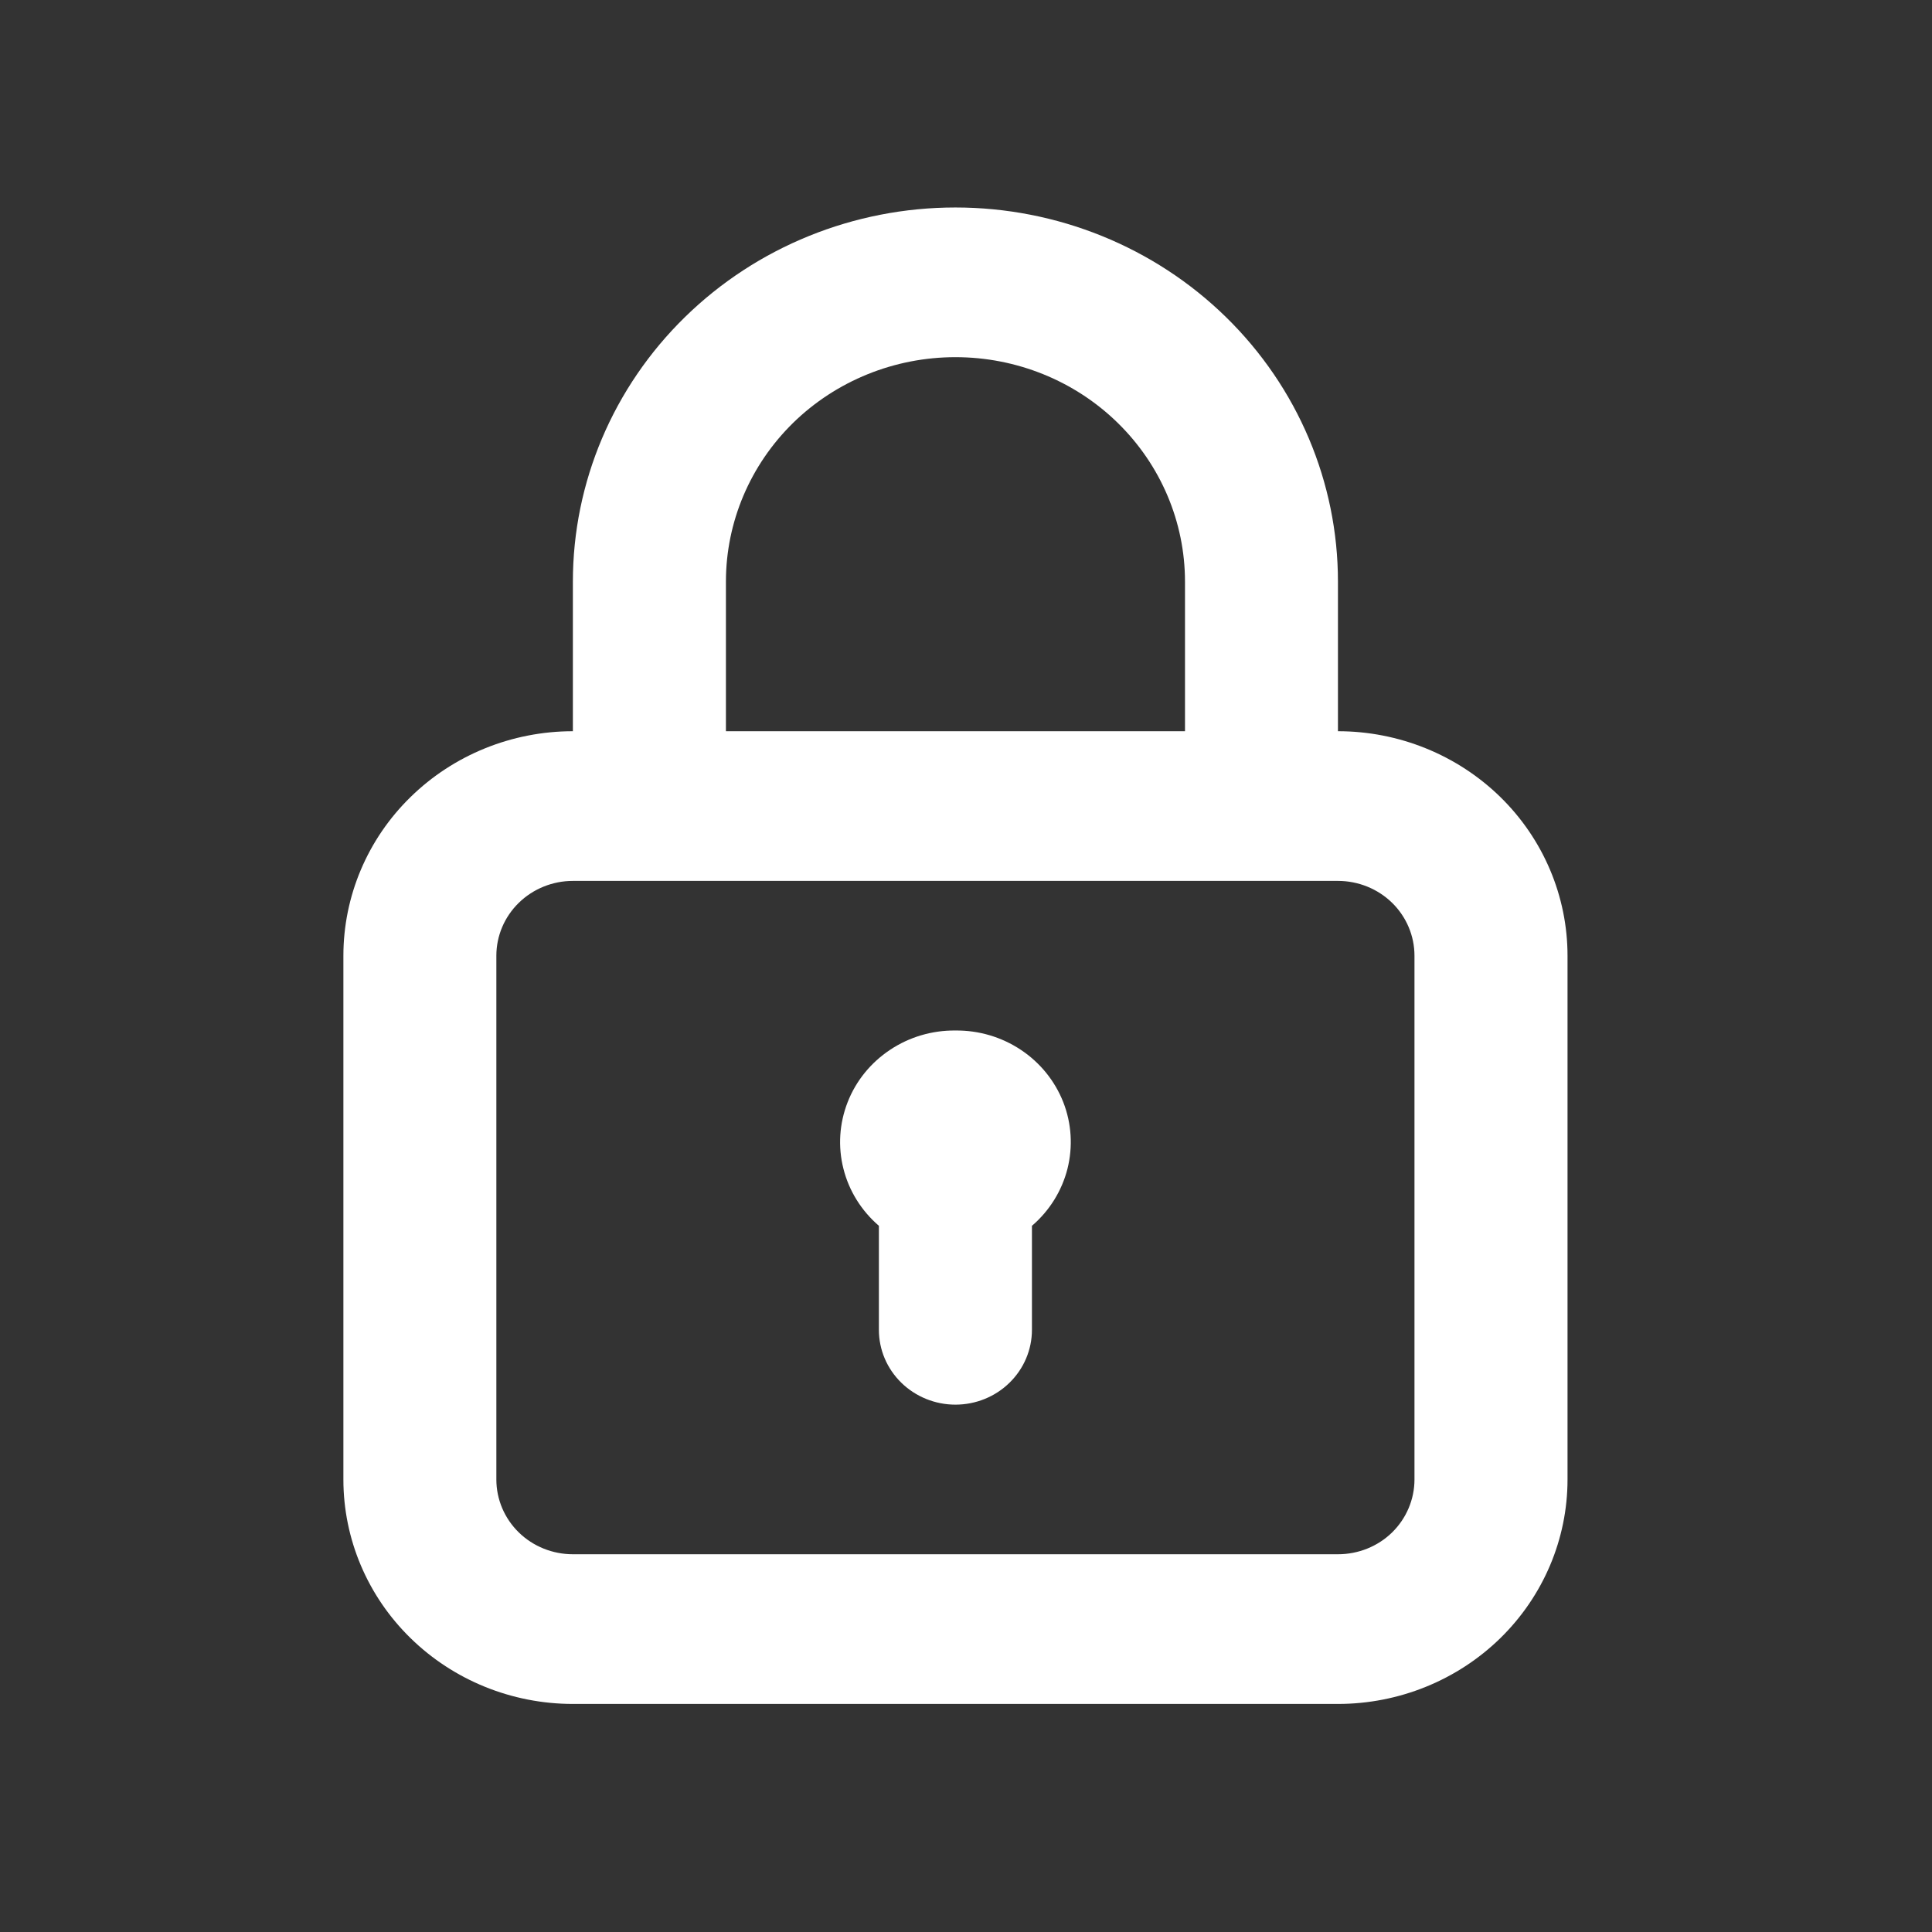 <svg width="23" height="23" viewBox="0 0 23 23" fill="none" xmlns="http://www.w3.org/2000/svg">
<rect x="0" y="0" width="23" height="23" fill="#333333" stroke="none"/>
<path d="M11.374 12.268C11.097 12.265 10.825 12.345 10.596 12.498C10.367 12.65 10.19 12.867 10.091 13.121C9.992 13.374 9.974 13.651 10.041 13.914C10.107 14.177 10.255 14.414 10.463 14.593V15.831C10.463 16.068 10.559 16.294 10.73 16.461C10.901 16.628 11.133 16.722 11.374 16.722C11.616 16.722 11.848 16.628 12.018 16.461C12.189 16.294 12.285 16.068 12.285 15.831V14.593C12.494 14.414 12.641 14.177 12.708 13.914C12.774 13.651 12.757 13.374 12.658 13.121C12.558 12.867 12.382 12.65 12.153 12.498C11.923 12.345 11.652 12.265 11.374 12.268ZM15.928 8.705V6.924C15.928 5.743 15.449 4.61 14.595 3.775C13.741 2.939 12.582 2.47 11.374 2.47C10.166 2.47 9.008 2.939 8.154 3.775C7.3 4.61 6.82 5.743 6.82 6.924V8.705C6.095 8.705 5.4 8.987 4.888 9.488C4.375 9.989 4.088 10.669 4.088 11.378V17.613C4.088 18.322 4.375 19.001 4.888 19.502C5.4 20.003 6.095 20.285 6.82 20.285H15.928C16.653 20.285 17.348 20.003 17.861 19.502C18.373 19.001 18.661 18.322 18.661 17.613V11.378C18.661 10.669 18.373 9.989 17.861 9.488C17.348 8.987 16.653 8.705 15.928 8.705ZM8.642 6.924C8.642 6.215 8.93 5.536 9.442 5.034C9.955 4.533 10.65 4.252 11.374 4.252C12.099 4.252 12.794 4.533 13.306 5.034C13.819 5.536 14.107 6.215 14.107 6.924V8.705H8.642V6.924ZM16.839 17.613C16.839 17.849 16.743 18.076 16.573 18.243C16.402 18.41 16.17 18.503 15.928 18.503H6.82C6.579 18.503 6.347 18.41 6.176 18.243C6.005 18.076 5.909 17.849 5.909 17.613V11.378C5.909 11.141 6.005 10.915 6.176 10.748C6.347 10.581 6.579 10.487 6.82 10.487H15.928C16.17 10.487 16.402 10.581 16.573 10.748C16.743 10.915 16.839 11.141 16.839 11.378V17.613Z" fill="white"/>
</svg>
